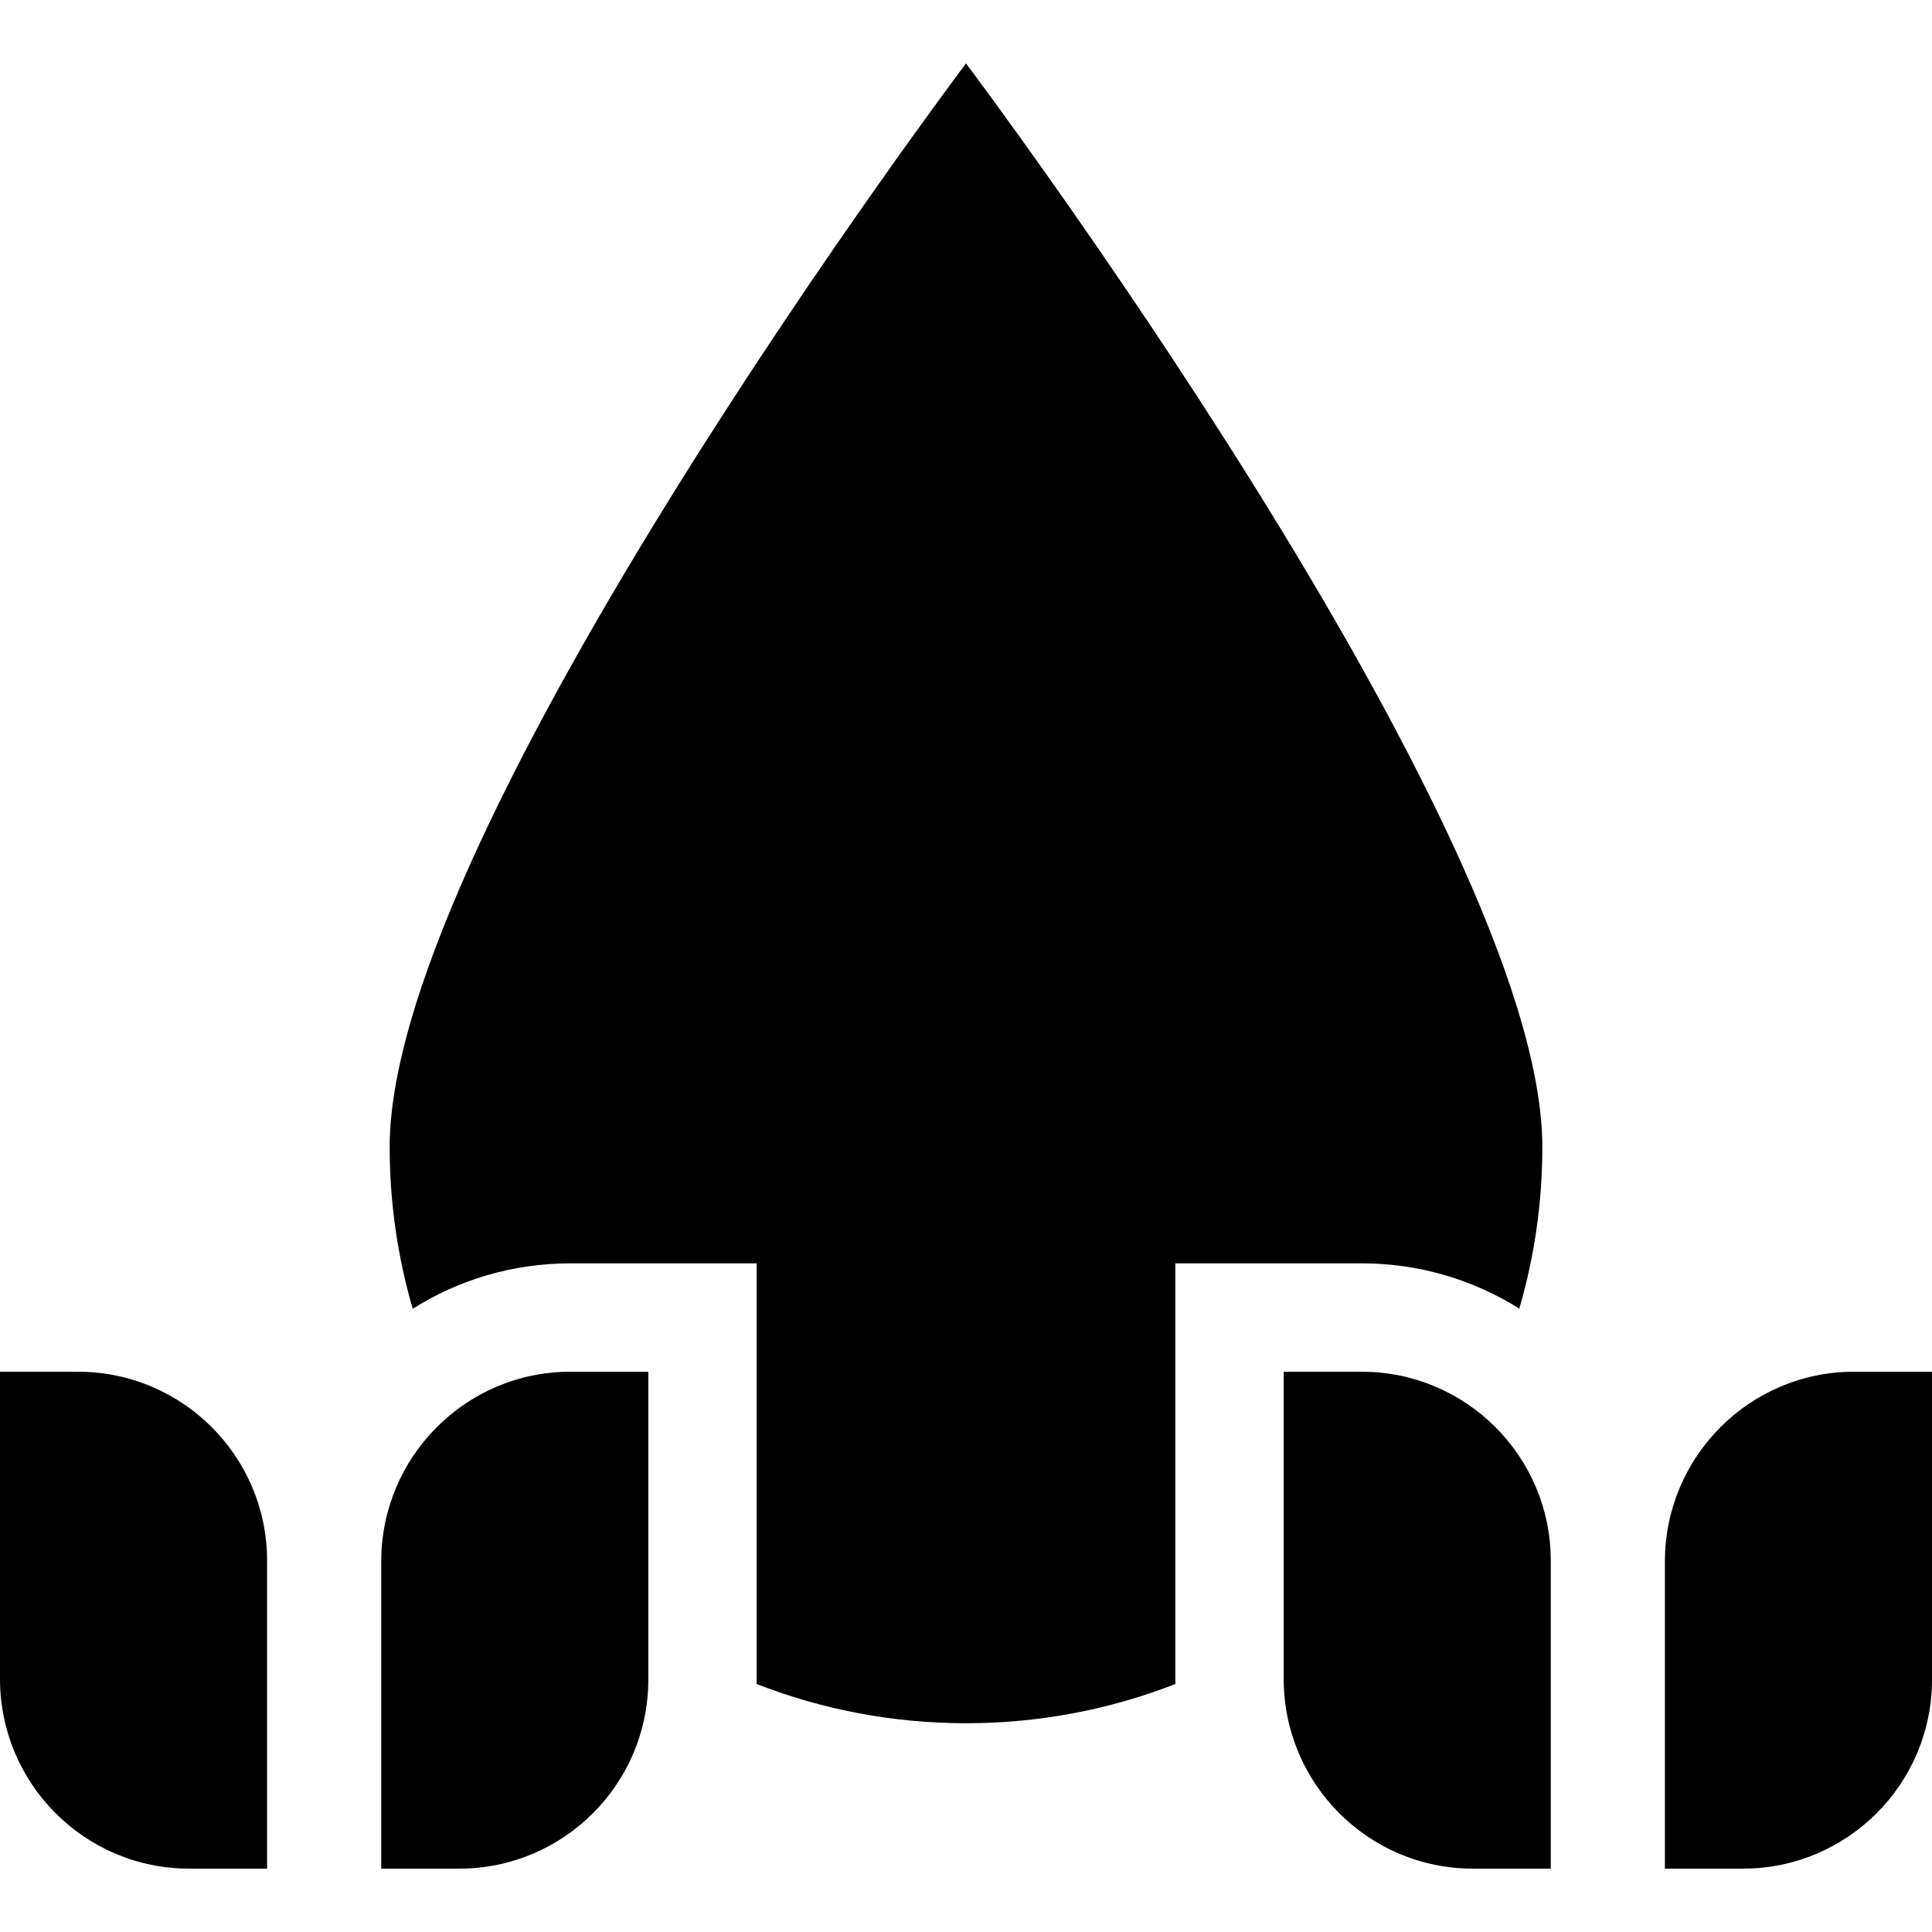<svg id="Capa_1" enable-background="new 0 0 512 512" height="512" viewBox="0 0 512 512" width="512" xmlns="http://www.w3.org/2000/svg"><g><path d="m311.467 334.802h49.452c15.311 0 29.605 4.406 41.711 11.995 3.968-13.598 6.105-27.978 6.105-42.858-.001-84.353-152.735-287.14-152.735-287.14s-152.734 202.787-152.734 287.14c0 14.89 2.14 29.277 6.113 42.884 12.104-7.605 26.396-12.02 41.703-12.02h49.452v110.347c0 .377-.023.748-.029 1.124 17.202 6.712 35.917 10.401 55.496 10.401 19.58 0 38.297-3.689 55.501-10.403-.007-.443-.034-.882-.034-1.327v-110.143z"/><path d="m441.22 413.783v81.419h20.728c27.599 0 50.052-22.453 50.052-50.052v-81.623h-20.728c-27.599-.001-50.052 22.544-50.052 50.256z"/><path d="m360.919 363.526h-20.728v81.419c0 27.712 22.453 50.257 50.052 50.257h20.728v-81.623c0-27.6-22.453-50.053-50.052-50.053z"/><path d="m151.081 363.526c-27.599 0-50.052 22.545-50.052 50.257v81.419h20.728c27.599 0 50.052-22.453 50.052-50.052v-81.623h-20.728z"/><path d="m20.728 363.526h-20.728v81.419c0 27.712 22.453 50.257 50.052 50.257h20.728v-81.623c0-27.6-22.453-50.053-50.052-50.053z"/></g></svg>